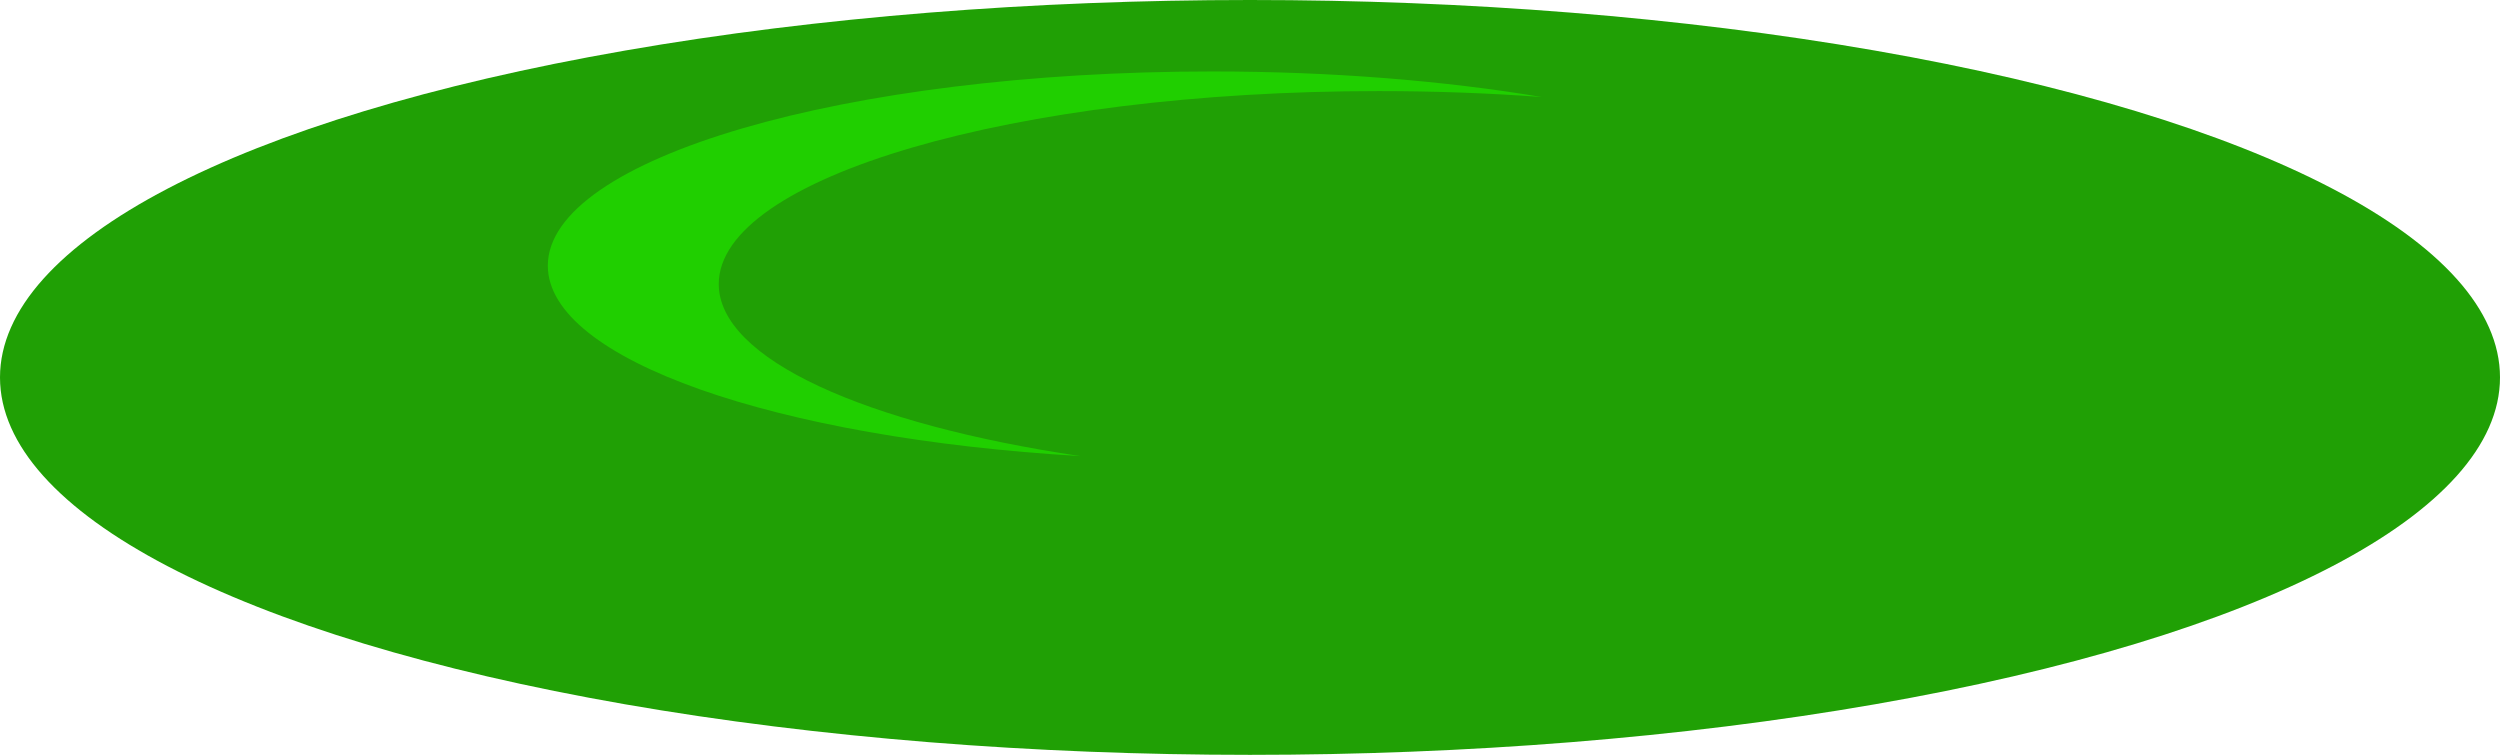 <svg version="1.1" id="图层_1" x="0px" y="0px" width="129.166px" height="39px" viewBox="0 0 129.166 39" enable-background="new 0 0 129.166 39" xml:space="preserve" xmlns="http://www.w3.org/2000/svg" xmlns:xlink="http://www.w3.org/1999/xlink" xmlns:xml="http://www.w3.org/XML/1998/namespace">
  <ellipse fill="#20A005" cx="64.583" cy="19.5" rx="64.583" ry="19.5" class="color c1"/>
  <path fill="#20CF00" d="M37.135,14.674c0-5.505,15.271-9.968,34.108-9.968c2.905,0,5.724,0.107,8.417,0.307
	c-5.018-0.839-10.824-1.321-17.019-1.321c-18.964,0-34.337,4.493-34.337,10.036c0,4.858,11.813,8.91,27.503,9.836
	C44.729,21.916,37.135,18.555,37.135,14.674z" class="color c2"/>
</svg>